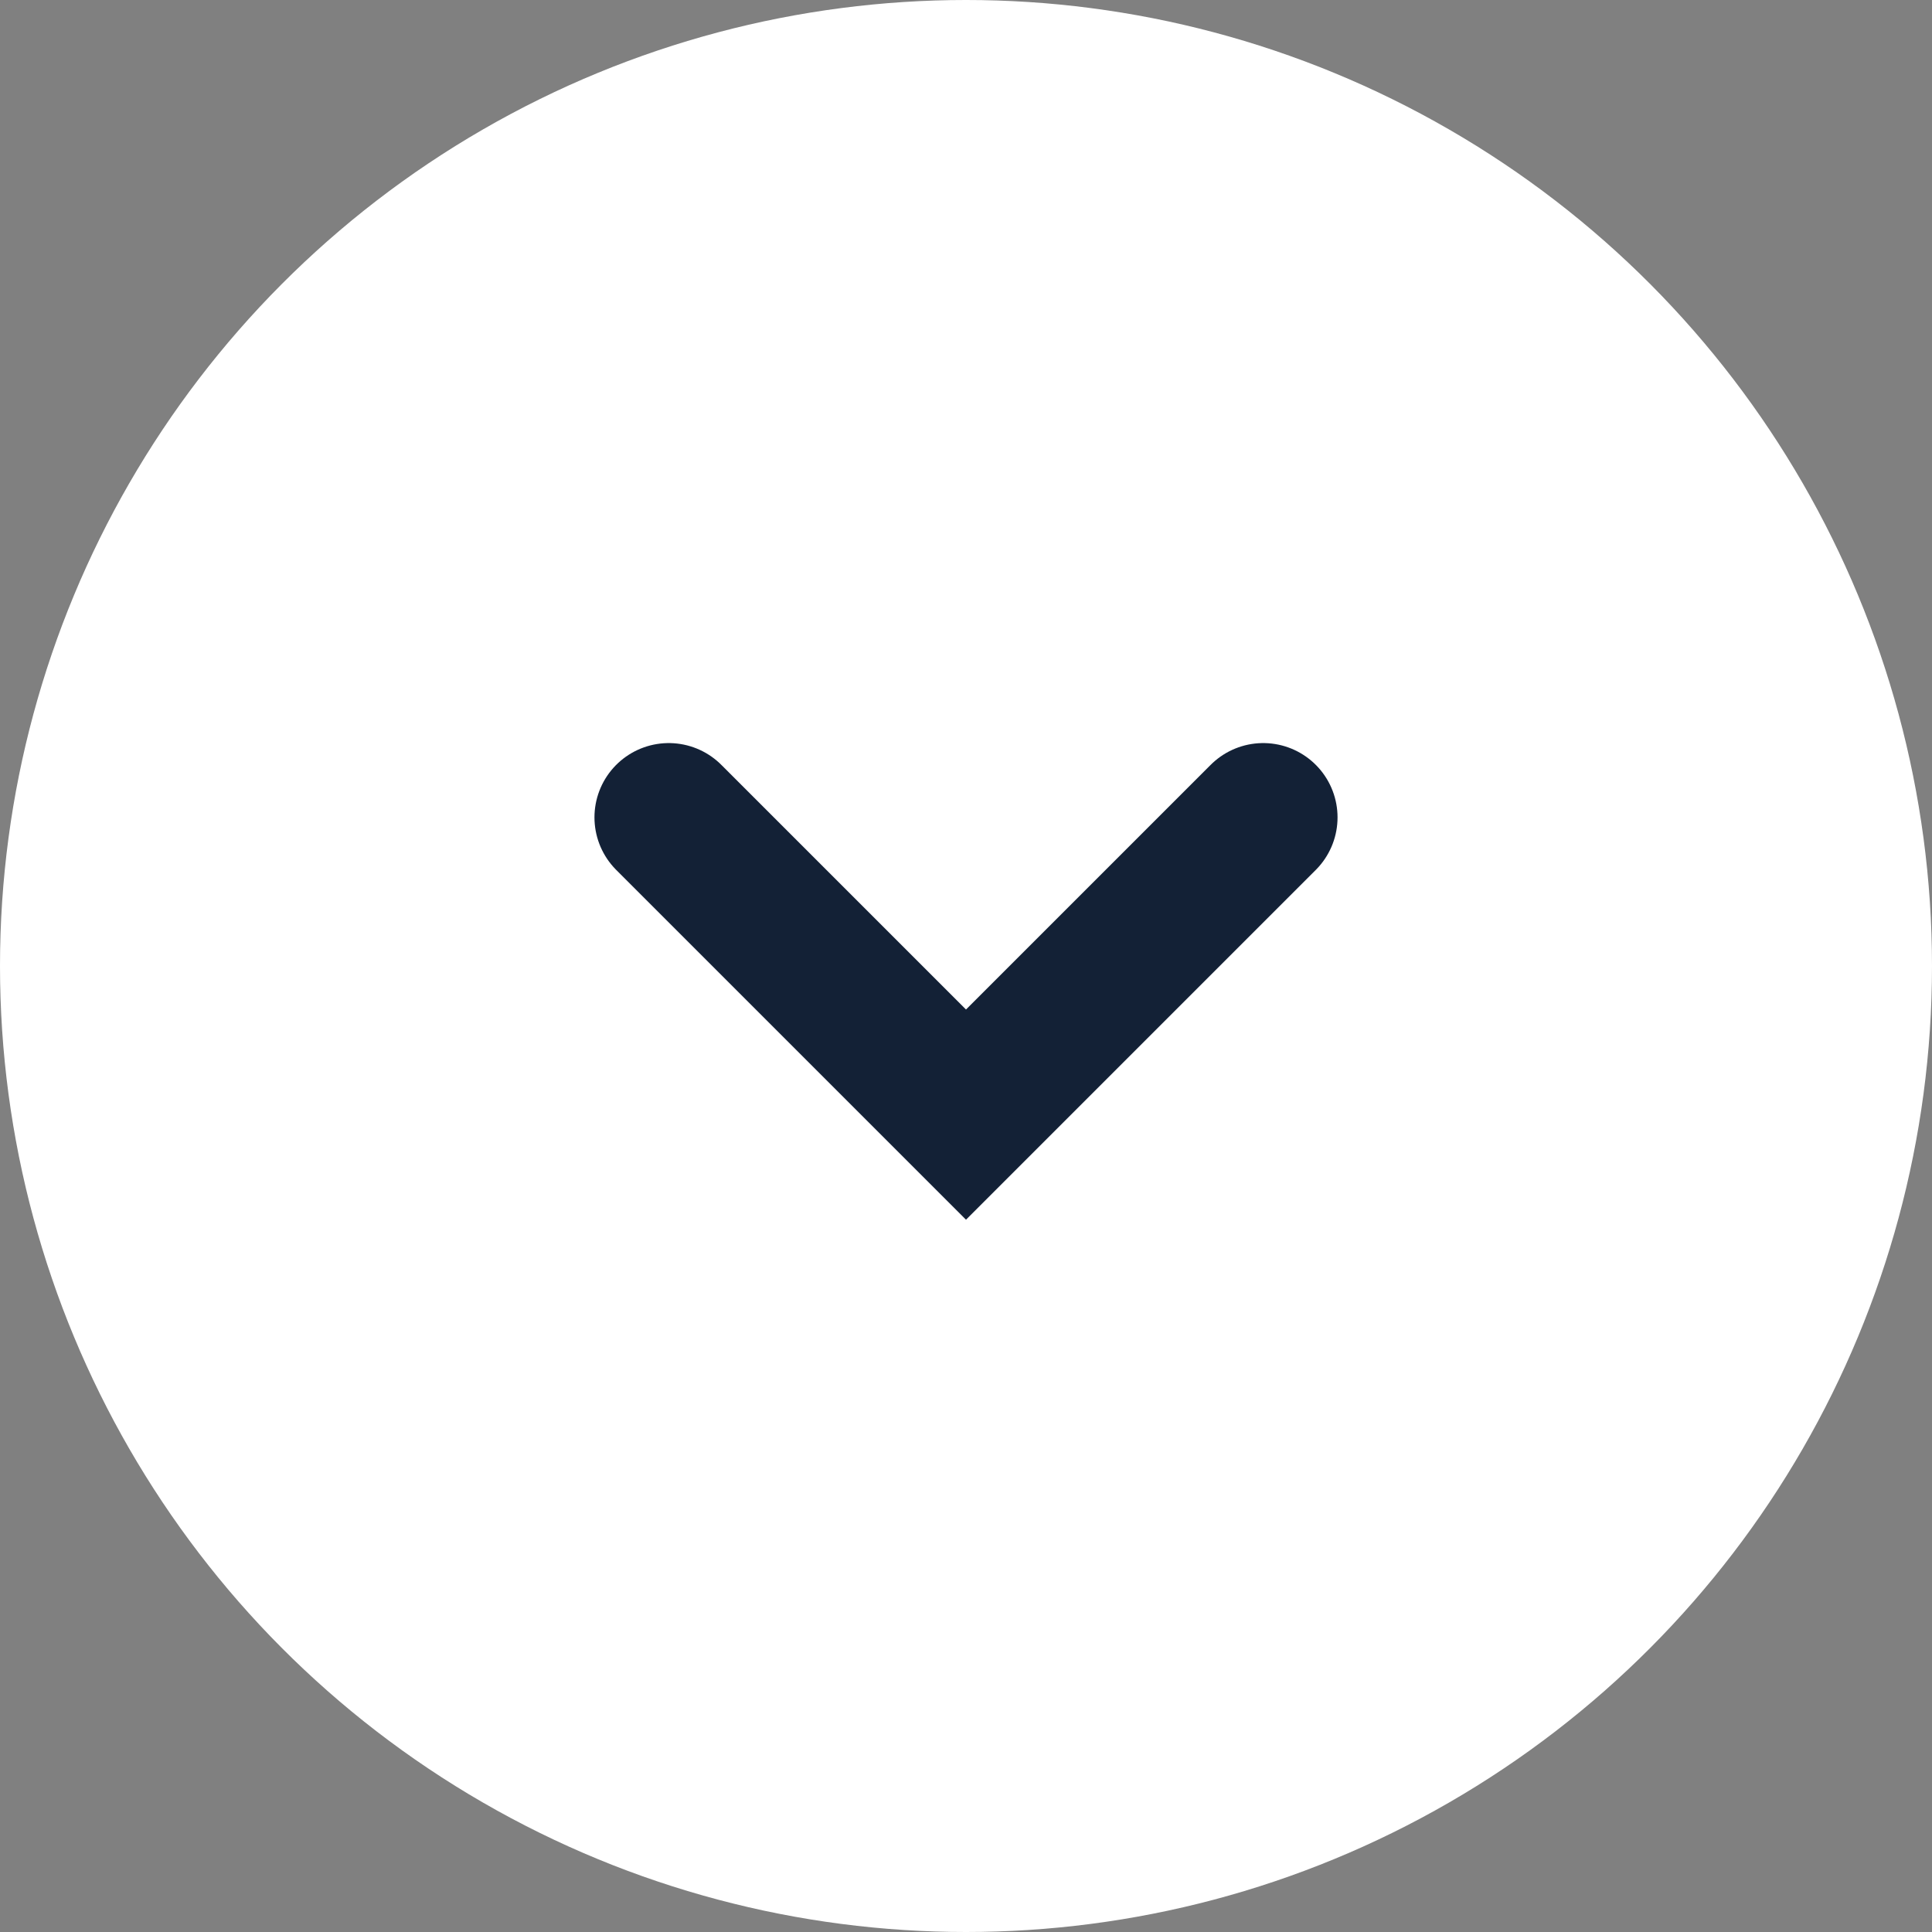 <?xml version="1.0" encoding="utf-8"?>
<!-- Generator: Adobe Illustrator 26.0.1, SVG Export Plug-In . SVG Version: 6.00 Build 0)  -->
<svg version="1.1" id="Calque_1" xmlns="http://www.w3.org/2000/svg" x="0px" y="0px"
     viewBox="0 0 26 26" style="enable-background:new 0 0 26 26;" xml:space="preserve">
<rect x="0" y="0" width="26" height="26" fill="#808080" stroke="none"/>
<style type="text/css">
	.st0{fill:#FFF;}
	.st1{fill:none;stroke:#132136;stroke-width:2;stroke-linecap:round;}
</style>
    <circle class="st0" cx="13" cy="13" r="13"/>
    <path class="st1" d="M17,11l-4,4l-4-4"/>
</svg>
